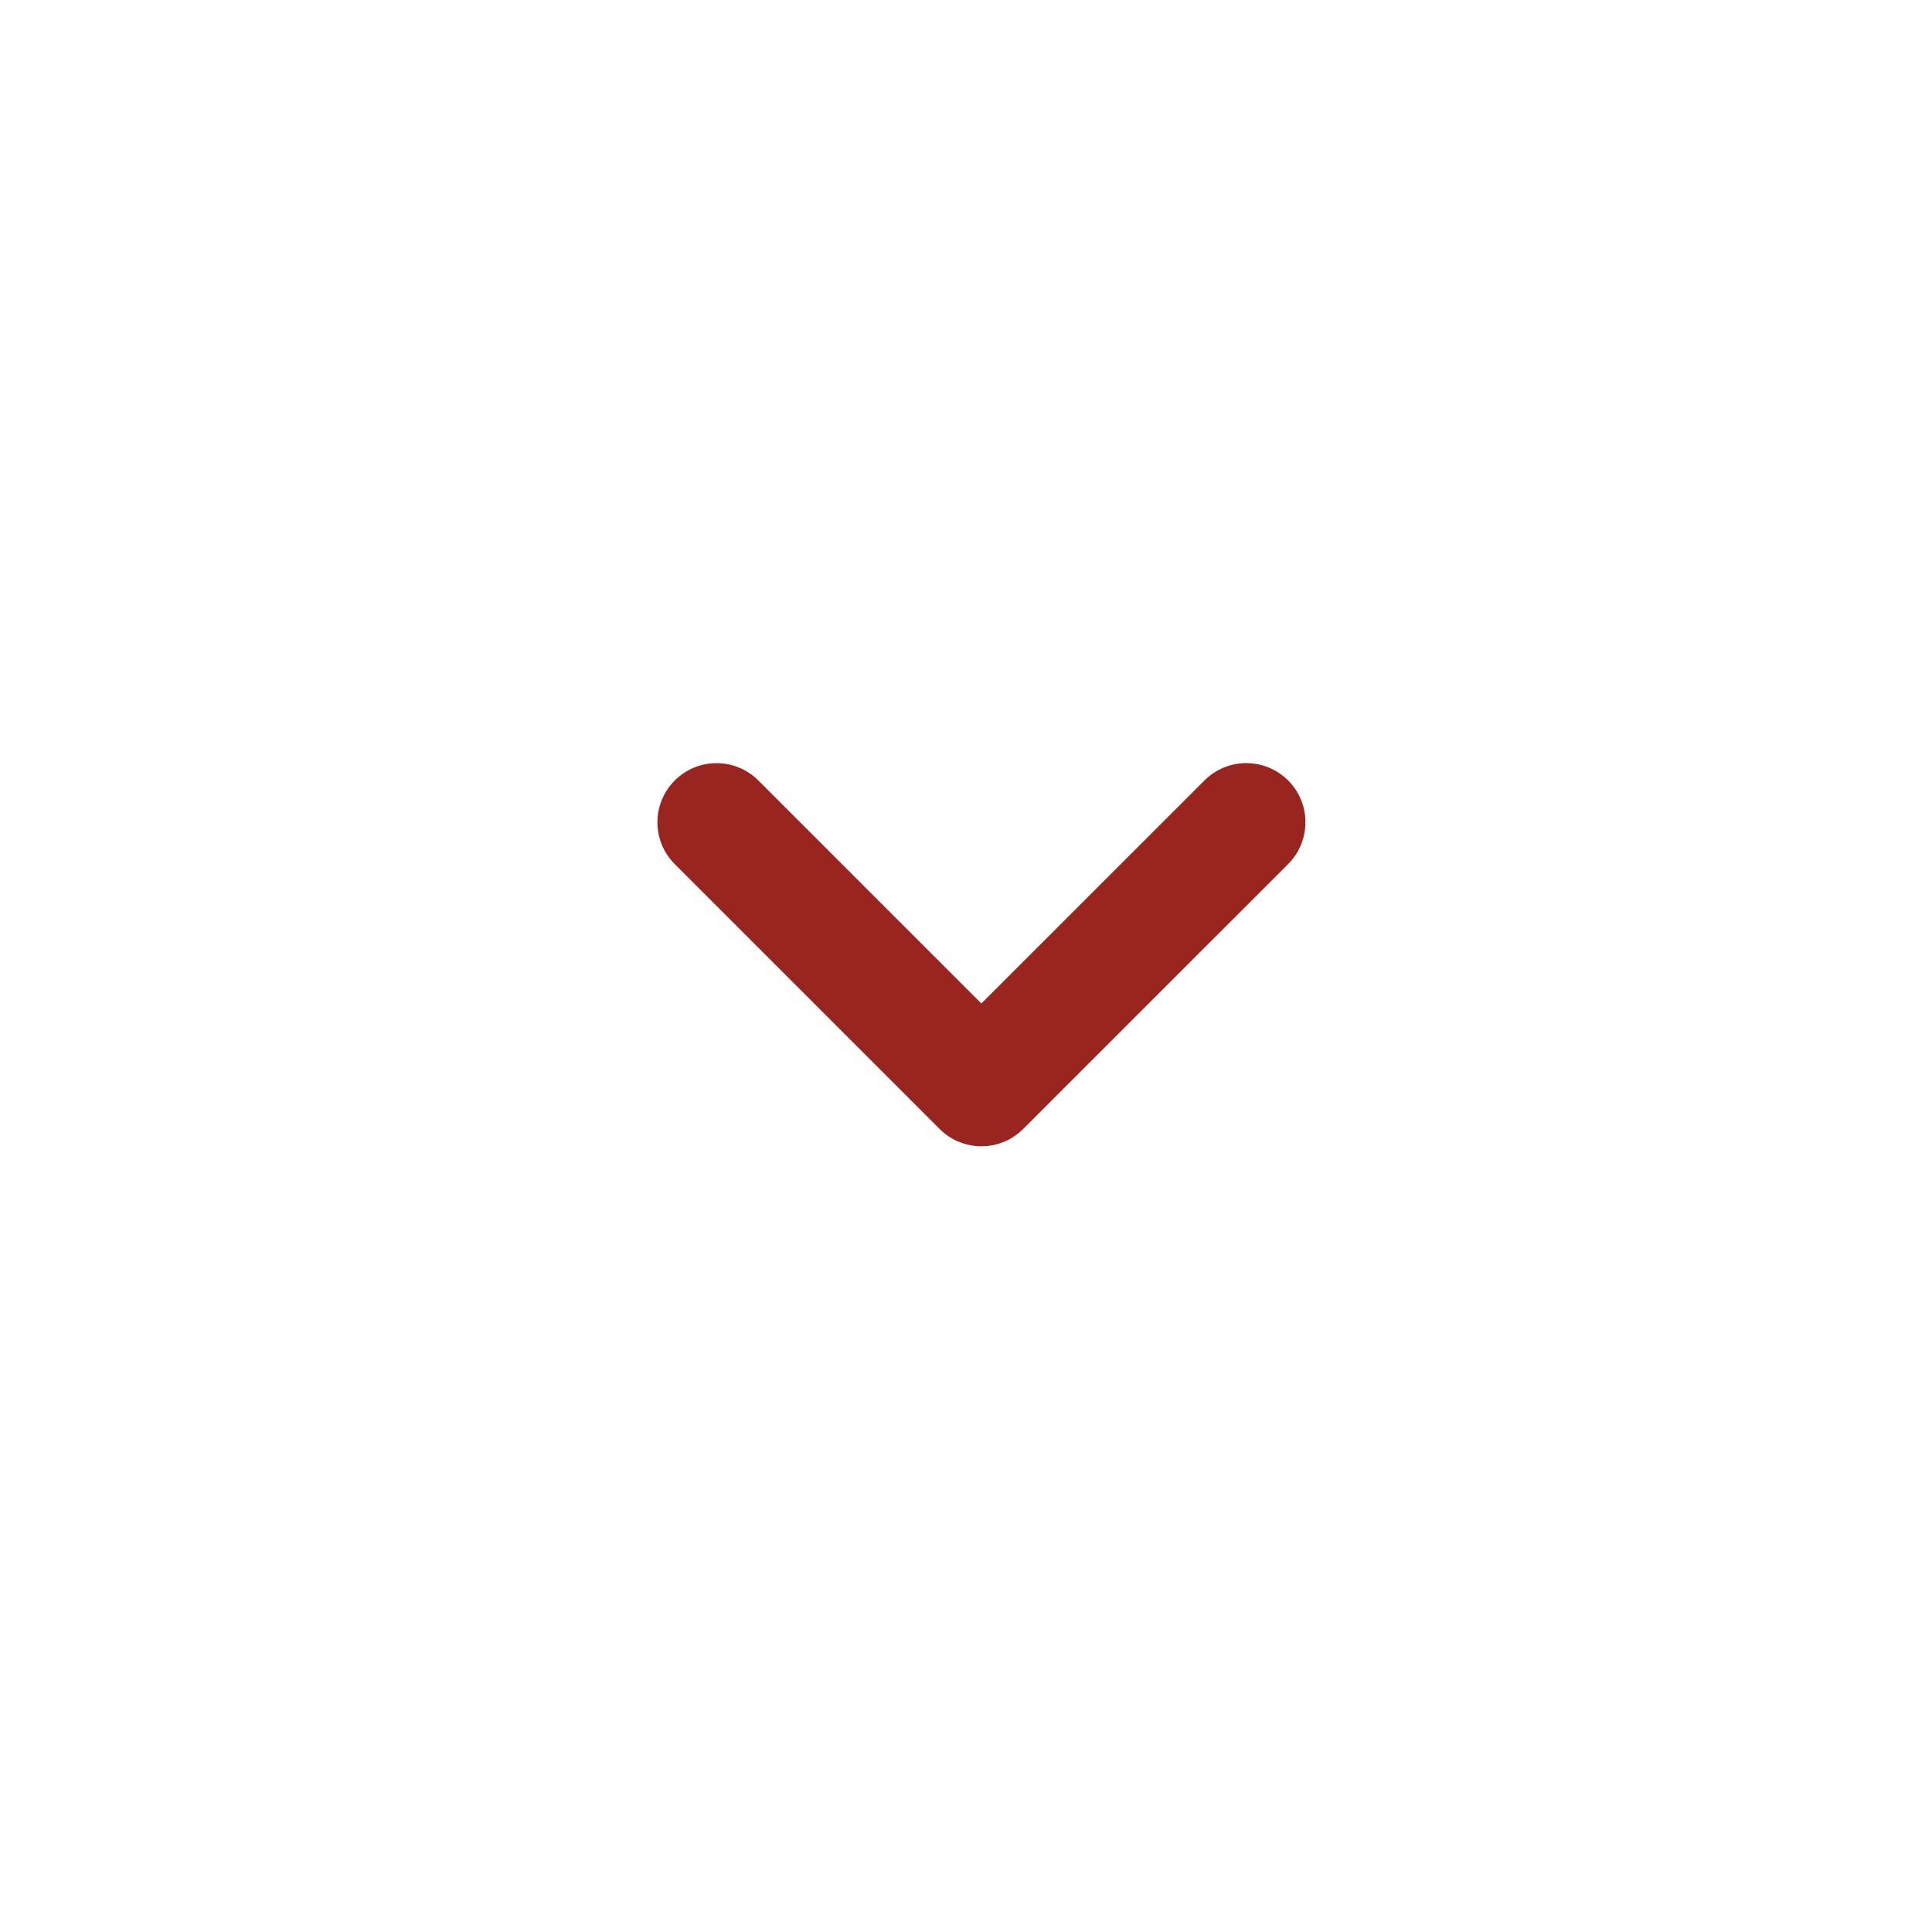 <?xml version="1.0" encoding="utf-8"?>
<!-- Generator: Adobe Illustrator 16.0.0, SVG Export Plug-In . SVG Version: 6.00 Build 0)  -->
<!DOCTYPE svg PUBLIC "-//W3C//DTD SVG 1.1//EN" "http://www.w3.org/Graphics/SVG/1.1/DTD/svg11.dtd">
<svg version="1.1" id="Layer_1" xmlns="http://www.w3.org/2000/svg" xmlns:xlink="http://www.w3.org/1999/xlink" x="0px" y="0px"
	 width="49px" height="49px" viewBox="0 0 49 49" enable-background="new 0 0 49 49" xml:space="preserve">
<g>
	<g>
		<path fill="#992520" d="M33.109,20.854c0,0.384-0.146,0.768-0.439,1.061l-6.719,6.718c-0.586,0.586-1.535,0.586-2.121,0
			l-6.717-6.717c-0.586-0.586-0.586-1.535,0-2.121s1.535-0.586,2.121,0l5.656,5.656l5.658-5.657c0.586-0.586,1.535-0.586,2.121,0
			C32.963,20.086,33.109,20.47,33.109,20.854z"/>
	</g>
</g>
</svg>

